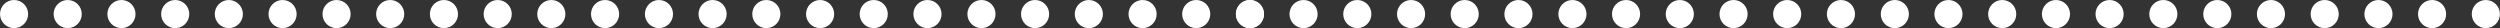 <?xml version="1.0" encoding="UTF-8" standalone="no"?><!DOCTYPE svg PUBLIC "-//W3C//DTD SVG 1.1//EN" "http://www.w3.org/Graphics/SVG/1.1/DTD/svg11.dtd"><svg width="100%" height="100%" viewBox="0 0 7790 88" version="1.1" xmlns="http://www.w3.org/2000/svg" xmlns:xlink="http://www.w3.org/1999/xlink" xml:space="preserve" xmlns:serif="http://www.serif.com/" style="fill-rule:evenodd;clip-rule:evenodd;stroke-linejoin:round;stroke-miterlimit:2;"><rect x="0" y="0" width="7790" height="88" fill="#333333" stroke="none"/><g><circle cx="43.84" cy="43.84" r="43.84" style="fill:#fff;"/><circle cx="2053.33" cy="43.84" r="43.84" style="fill:#fff;"/><circle cx="1048.73" cy="43.84" r="43.84" style="fill:#fff;"/><circle cx="3058.22" cy="43.84" r="43.84" style="fill:#fff;"/><circle cx="545.943" cy="43.84" r="43.84" style="fill:#fff;"/><circle cx="2555.44" cy="43.84" r="43.84" style="fill:#fff;"/><circle cx="1550.83" cy="43.84" r="43.84" style="fill:#fff;"/><circle cx="3560.32" cy="43.84" r="43.84" style="fill:#fff;"/><circle cx="210.932" cy="43.84" r="43.84" style="fill:#fff;"/><circle cx="2220.43" cy="43.84" r="43.84" style="fill:#fff;"/><circle cx="1215.82" cy="43.84" r="43.84" style="fill:#fff;"/><circle cx="3225.31" cy="43.84" r="43.84" style="fill:#fff;"/><circle cx="713.035" cy="43.84" r="43.84" style="fill:#fff;"/><circle cx="2722.53" cy="43.84" r="43.84" style="fill:#fff;"/><circle cx="1717.92" cy="43.84" r="43.84" style="fill:#fff;"/><circle cx="3727.41" cy="43.84" r="43.84" style="fill:#fff;"/><circle cx="378.413" cy="43.84" r="43.84" style="fill:#fff;"/><circle cx="2387.91" cy="43.84" r="43.84" style="fill:#fff;"/><circle cx="1383.3" cy="43.84" r="43.84" style="fill:#fff;"/><circle cx="3392.79" cy="43.84" r="43.84" style="fill:#fff;"/><circle cx="880.516" cy="43.84" r="43.84" style="fill:#fff;"/><circle cx="2890.01" cy="43.84" r="43.84" style="fill:#fff;"/><circle cx="1885.4" cy="43.84" r="43.84" style="fill:#fff;"/><circle cx="3894.9" cy="43.84" r="43.84" style="fill:#fff;"/></g><g><circle cx="3894.79" cy="43.84" r="43.84" style="fill:#fff;"/><circle cx="5904.28" cy="43.84" r="43.84" style="fill:#fff;"/><circle cx="4899.68" cy="43.84" r="43.84" style="fill:#fff;"/><circle cx="6909.17" cy="43.84" r="43.84" style="fill:#fff;"/><circle cx="4396.89" cy="43.84" r="43.84" style="fill:#fff;"/><circle cx="6406.39" cy="43.84" r="43.84" style="fill:#fff;"/><circle cx="5401.78" cy="43.84" r="43.84" style="fill:#fff;"/><circle cx="7411.27" cy="43.84" r="43.84" style="fill:#fff;"/><circle cx="4061.88" cy="43.84" r="43.84" style="fill:#fff;"/><circle cx="6071.38" cy="43.84" r="43.84" style="fill:#fff;"/><circle cx="5066.77" cy="43.84" r="43.84" style="fill:#fff;"/><circle cx="7076.26" cy="43.84" r="43.84" style="fill:#fff;"/><circle cx="4563.99" cy="43.84" r="43.84" style="fill:#fff;"/><circle cx="6573.48" cy="43.84" r="43.84" style="fill:#fff;"/><circle cx="5568.87" cy="43.84" r="43.84" style="fill:#fff;"/><circle cx="7578.37" cy="43.84" r="43.84" style="fill:#fff;"/><circle cx="4229.36" cy="43.84" r="43.84" style="fill:#fff;"/><circle cx="6238.86" cy="43.84" r="43.84" style="fill:#fff;"/><circle cx="5234.25" cy="43.84" r="43.84" style="fill:#fff;"/><circle cx="7243.74" cy="43.84" r="43.84" style="fill:#fff;"/><circle cx="4731.47" cy="43.84" r="43.84" style="fill:#fff;"/><circle cx="6740.96" cy="43.84" r="43.84" style="fill:#fff;"/><circle cx="5736.35" cy="43.84" r="43.84" style="fill:#fff;"/><circle cx="7745.85" cy="43.84" r="43.84" style="fill:#fff;"/></g></svg>